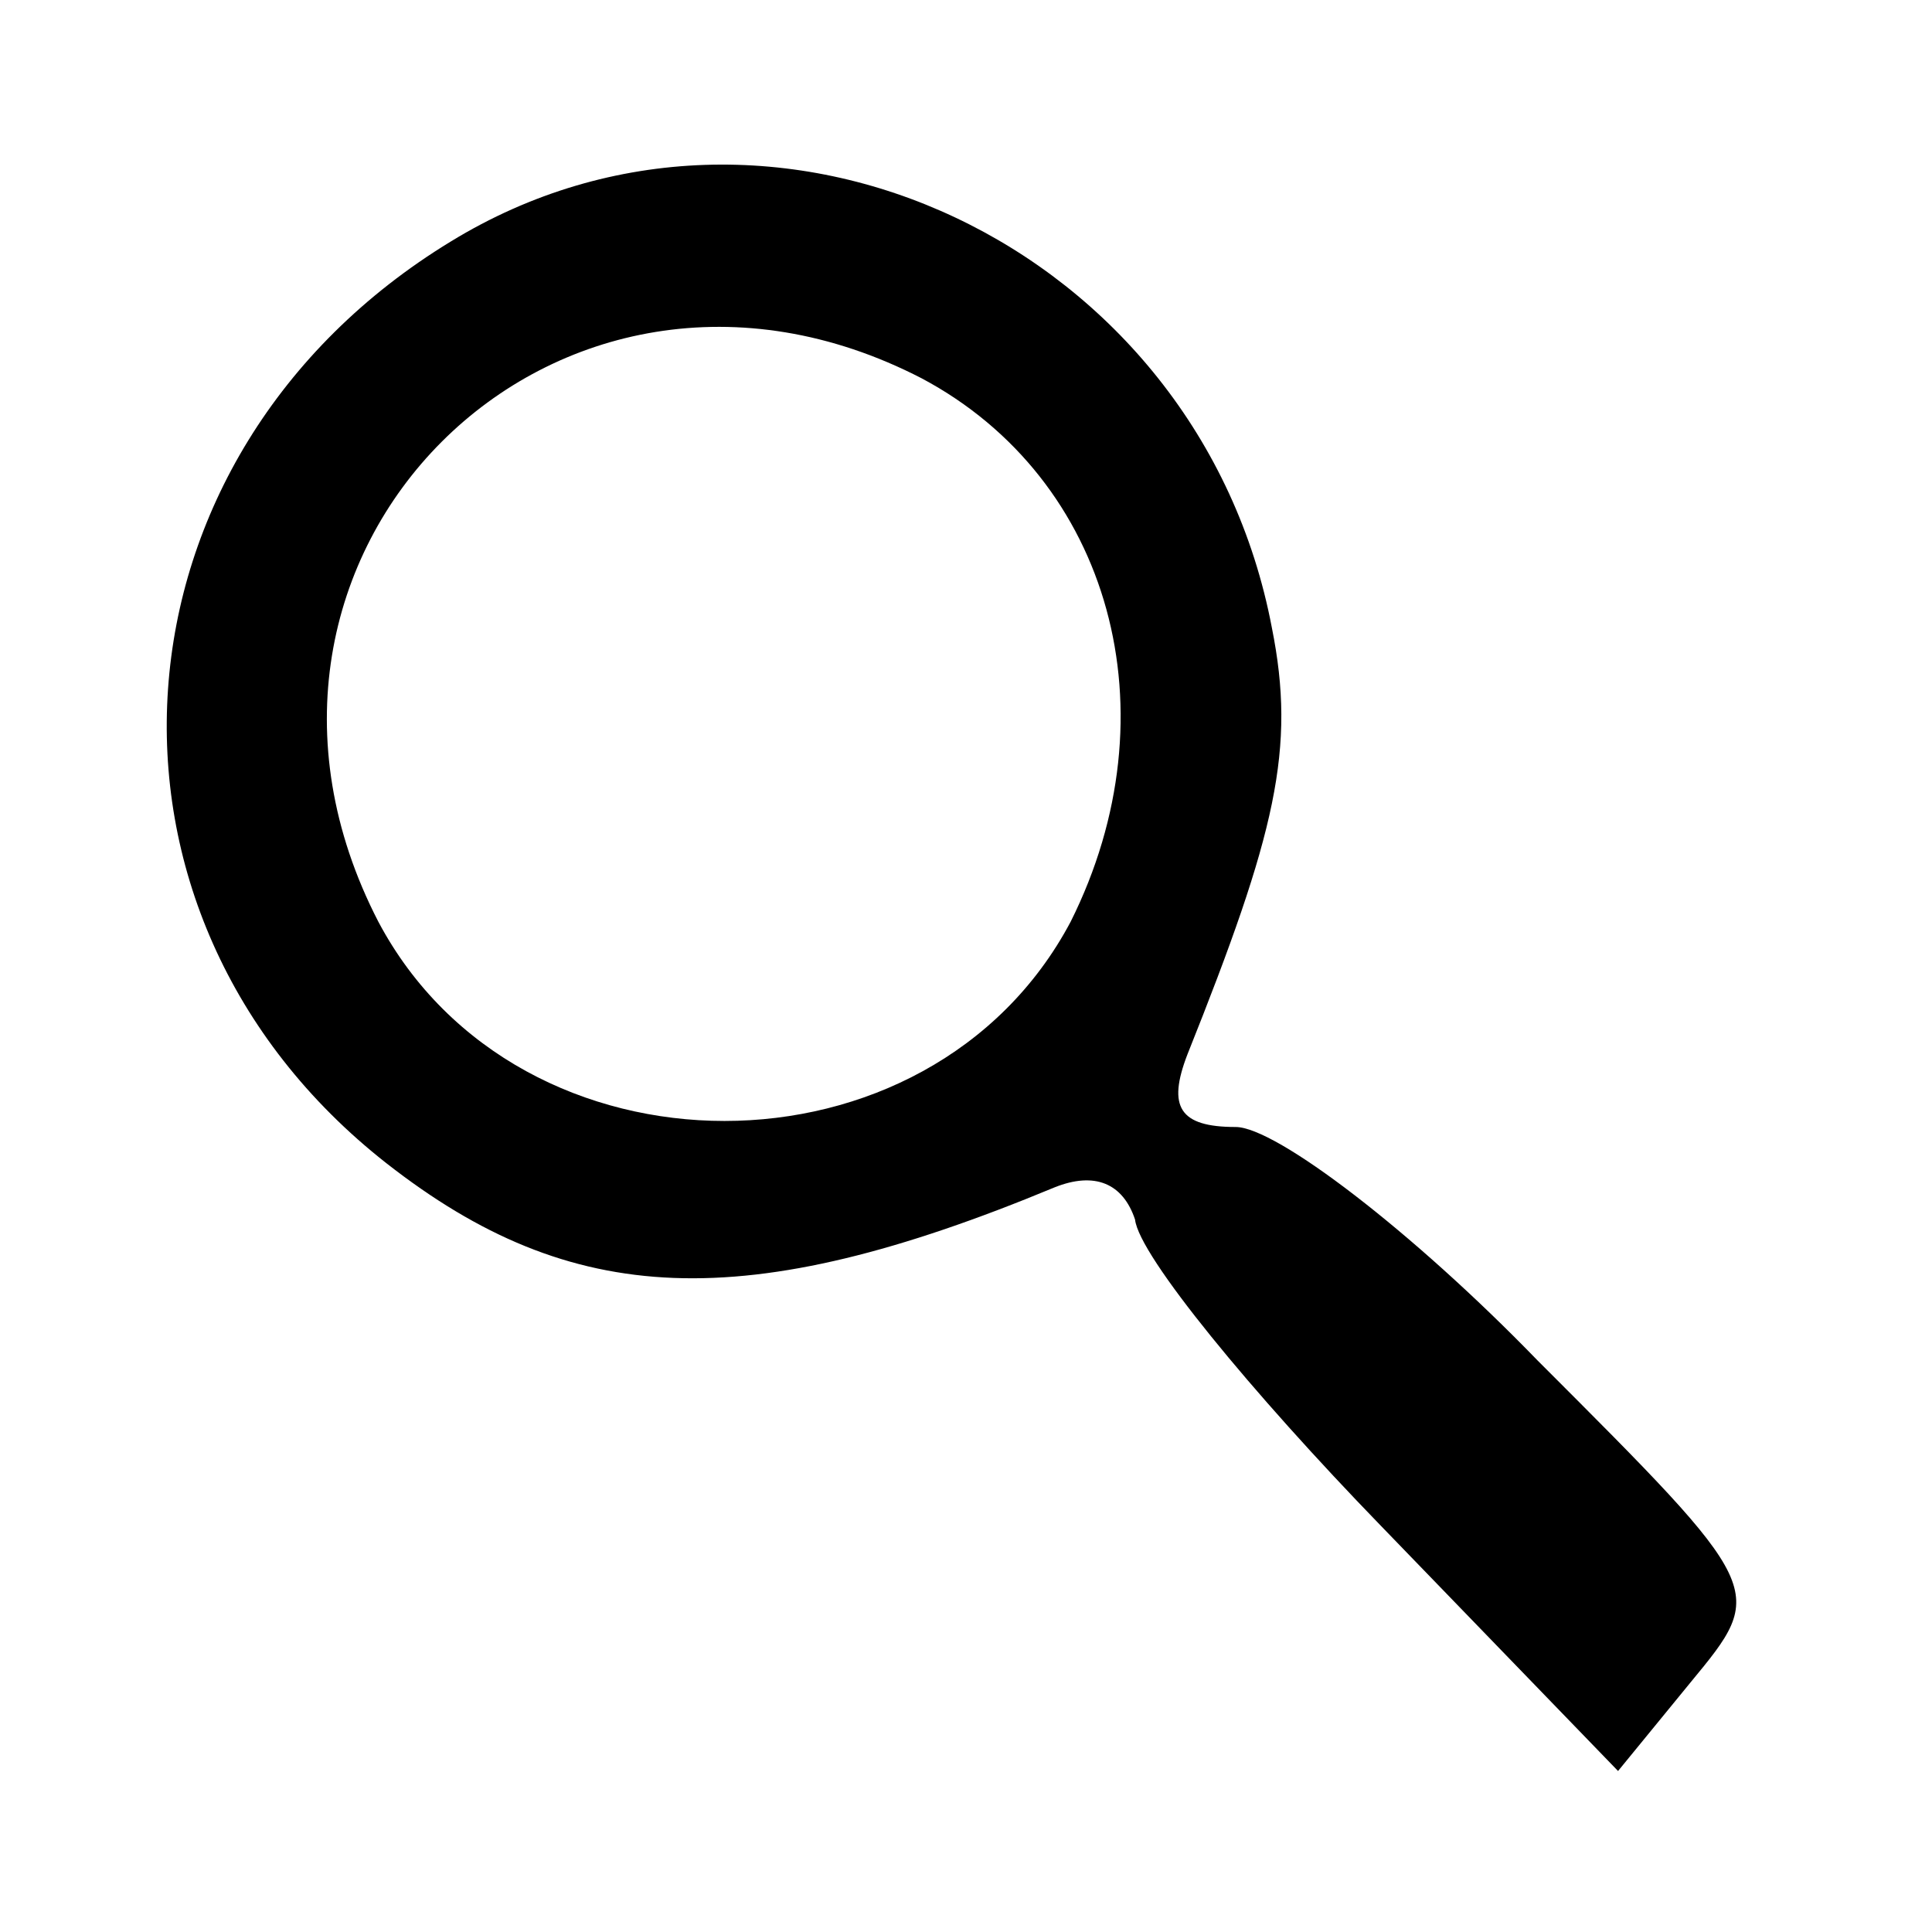 <?xml version="1.0" standalone="no"?>
<!DOCTYPE svg PUBLIC "-//W3C//DTD SVG 20010904//EN"
 "http://www.w3.org/TR/2001/REC-SVG-20010904/DTD/svg10.dtd">
<svg version="1.0" xmlns="http://www.w3.org/2000/svg"
 width="48pt" height="48pt" viewBox="0 0 48 48"
 preserveAspectRatio="xMidYMid meet">

<g transform="translate(0,48) scale(0.1,-0.1)"
fill="#000000" stroke="none">
<path d="M112 420 c-87 -53 -95 -167 -16 -229 46 -36 89 -38 166 -6 10 4 17 1
20 -8 1 -9 29 -43 61 -76 l59 -61 18 22 c19 23 19 23 -38 80 -31 32 -65 58
-75 58 -14 0 -17 5 -12 18 22 55 27 76 21 106 -18 95 -124 145 -204 96z m117
-34 c47 -25 63 -83 37 -135 -35 -66 -137 -66 -172 0 -47 91 44 182 135 135z"/>
</g>
</svg>
